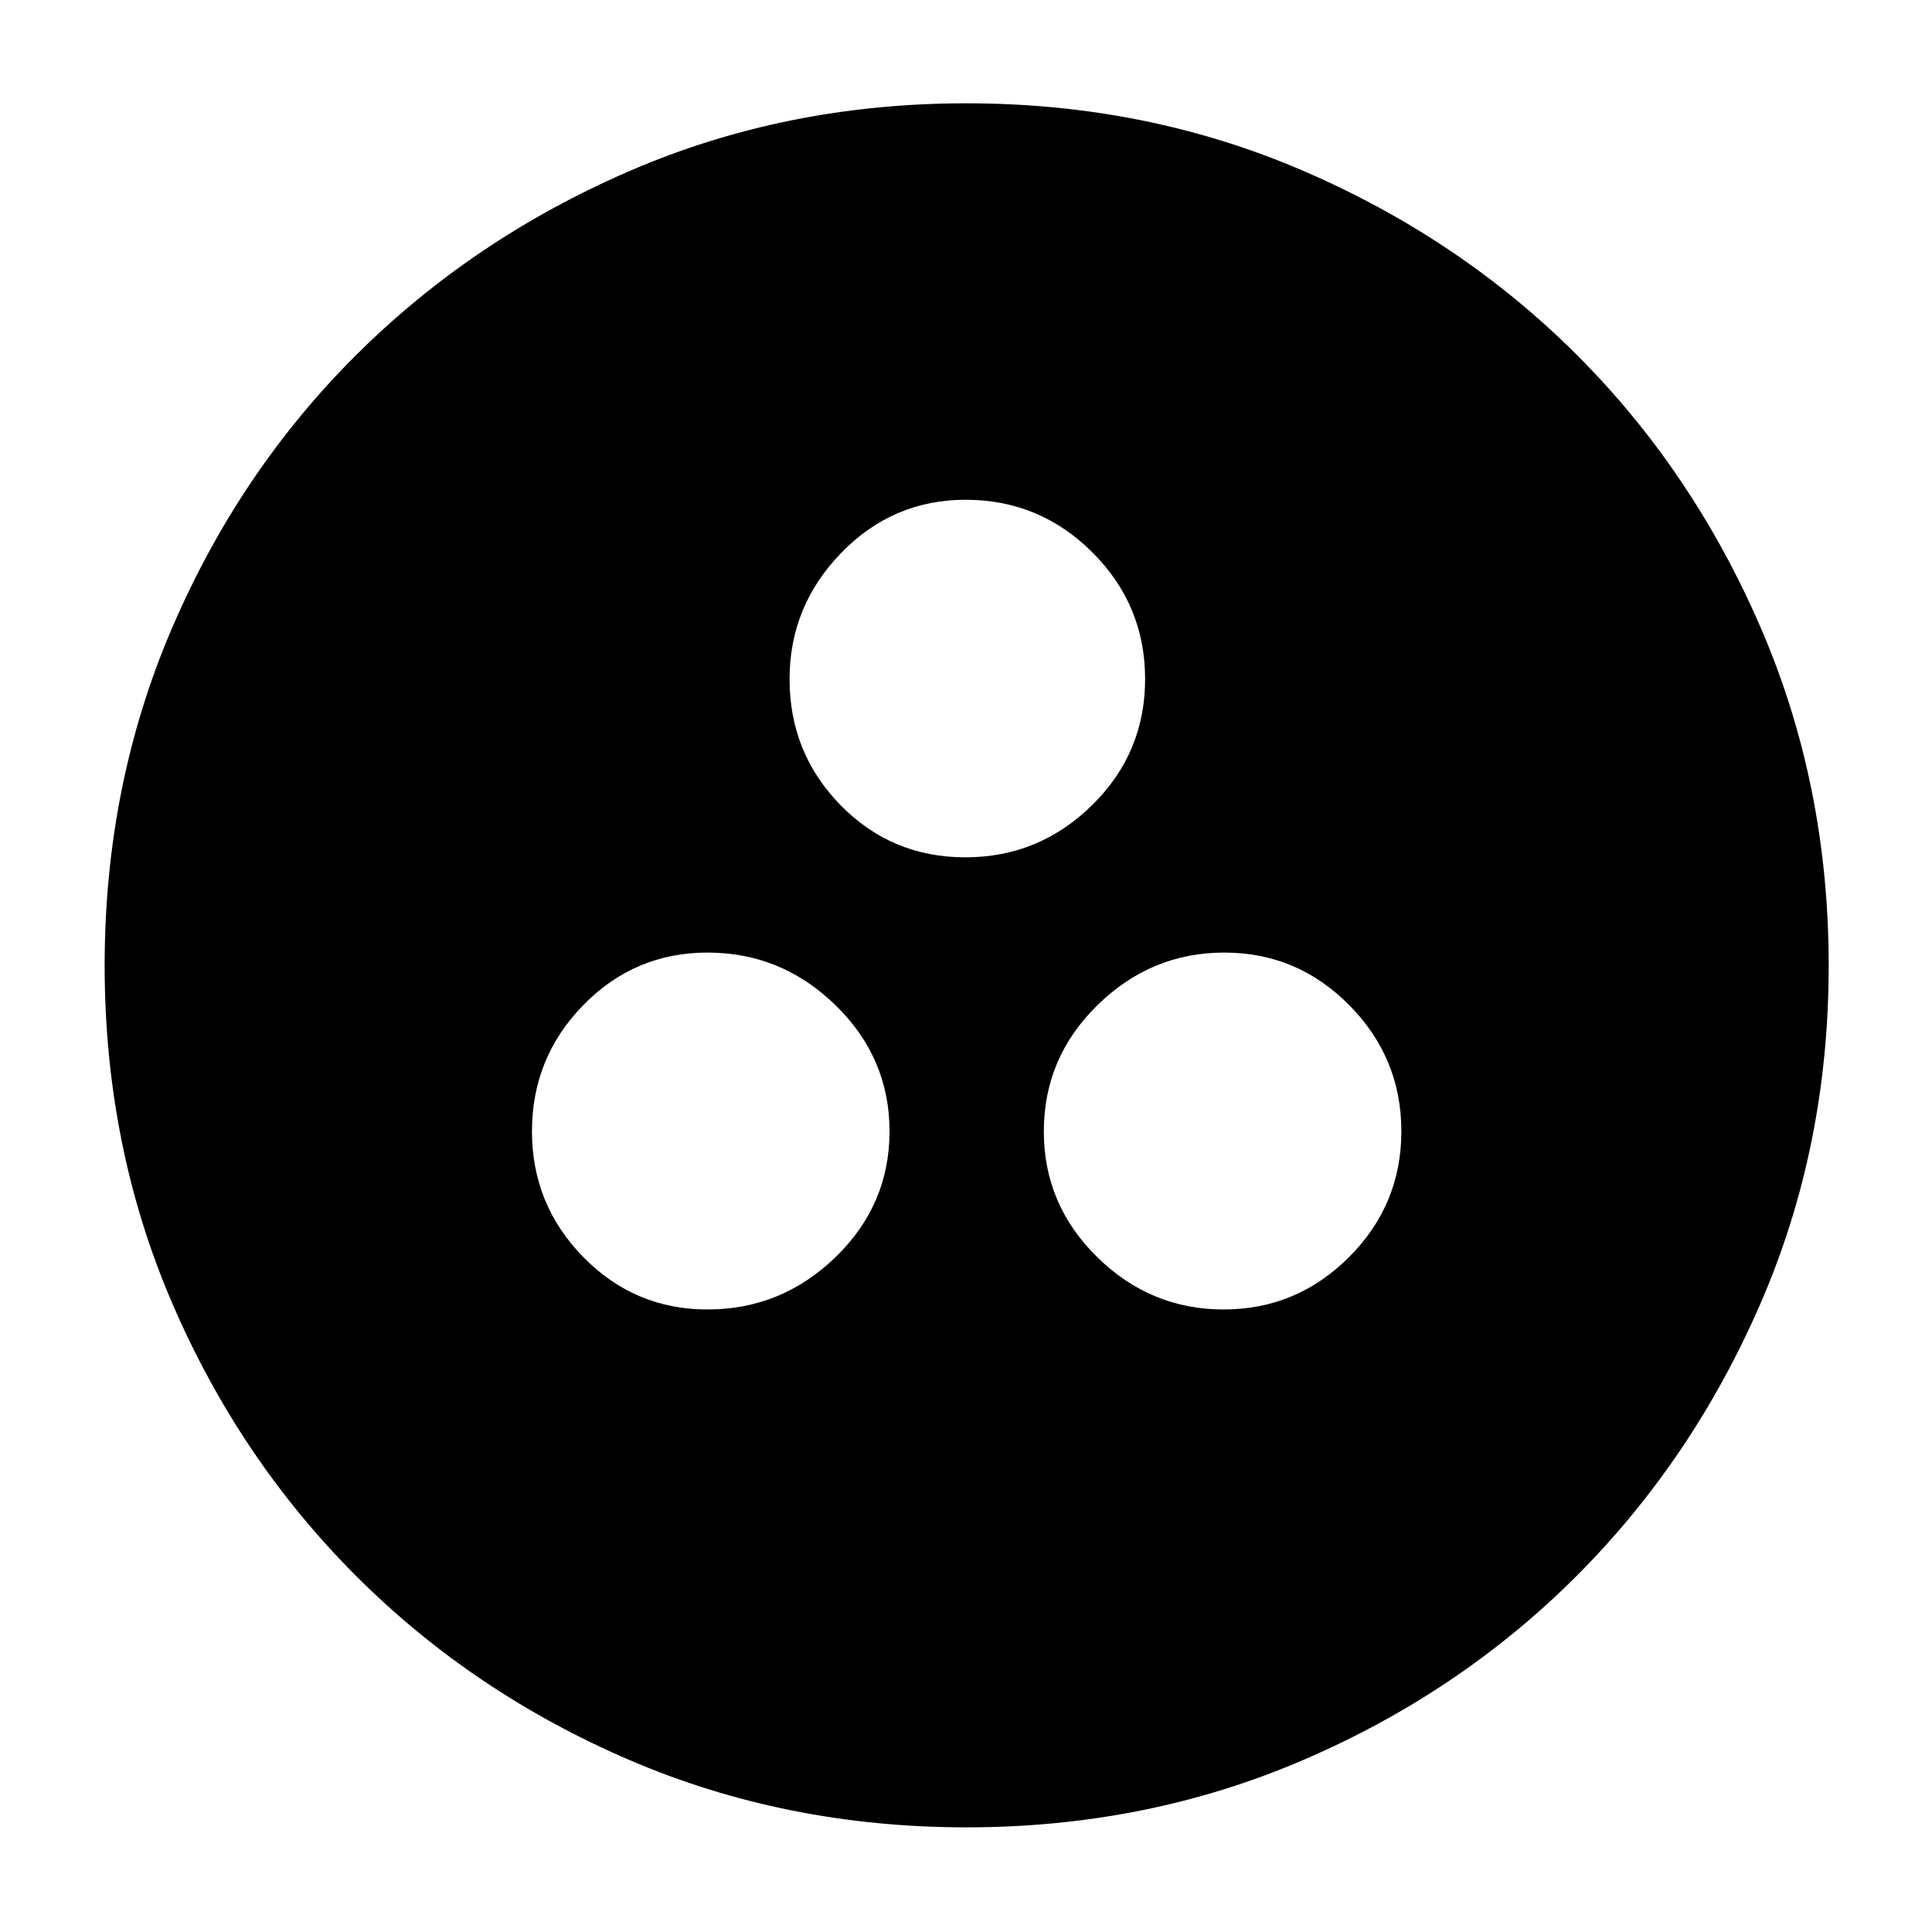 <svg xmlns="http://www.w3.org/2000/svg" height="40" viewBox="0 -960 960 960" width="40"><path d="M351.56-309.33q36.78 0 63.61-26T442-397.84q0-36.51-26.83-62.67-26.83-26.16-63.61-26.16-36.23 0-61.73 26.11-25.5 26.1-25.5 62.76 0 36.38 25.5 62.42 25.5 26.05 61.73 26.05Zm256.41 0q36.31 0 62.34-26 26.02-26 26.02-62.51t-25.86-62.67q-25.86-26.16-62.17-26.16-36.32 0-62.97 26.11-26.66 26.1-26.66 62.76 0 36.38 26.49 62.42 26.49 26.05 62.81 26.05ZM479.67-534q36.6 0 62.97-25.9Q569-585.79 569-622.59t-26.2-62.94q-26.19-26.14-62.97-26.14-36.24 0-61.87 26.44-25.63 26.44-25.63 62.67 0 36.78 25.37 62.67T479.67-534Zm.6 482q-89.58 0-167.41-33.42-77.83-33.41-135.93-91.51-58.1-58.1-91.51-135.88Q52-390.6 52-480.24t33.42-167.52q33.41-77.88 91.4-135.68 58-57.8 135.83-91.51 77.84-33.72 167.54-33.72 89.69 0 167.65 33.67 77.96 33.66 135.71 91.37 57.74 57.71 91.43 135.72 33.69 78.02 33.69 167.73 0 89.68-33.72 167.5-33.71 77.82-91.51 135.71-57.8 57.89-135.69 91.43Q569.85-52 480.27-52Z"/></svg>